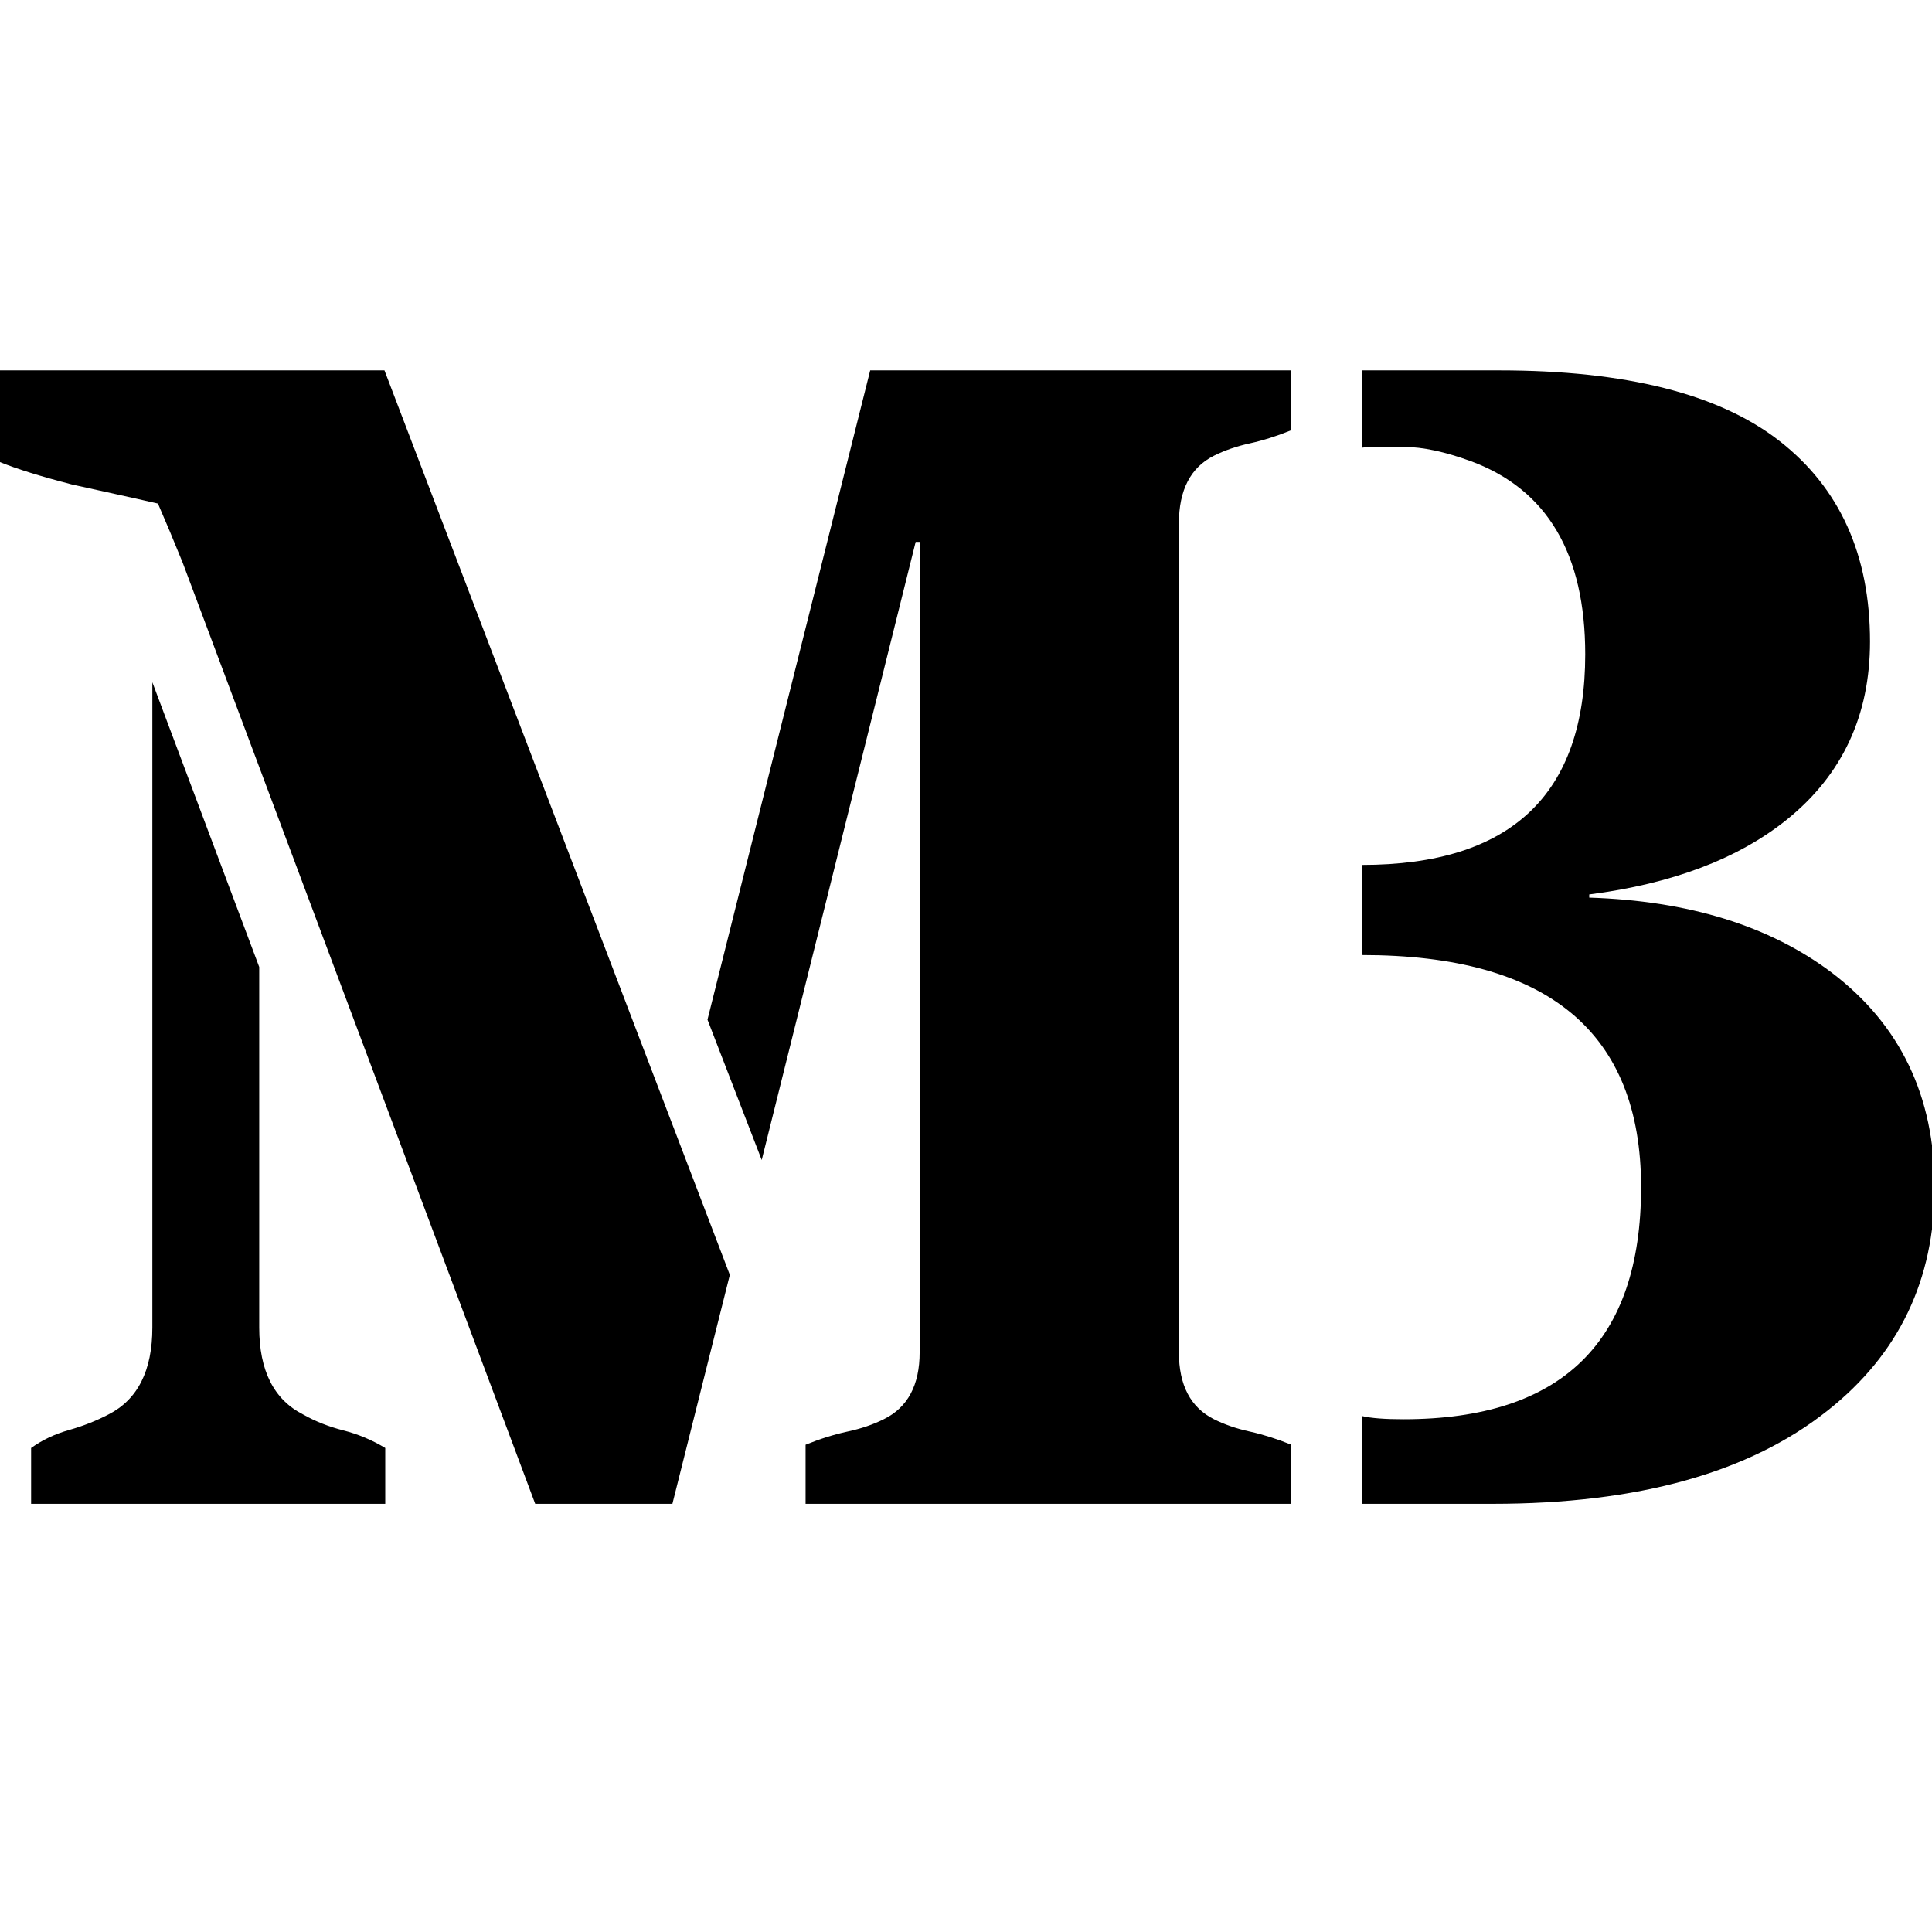 <?xml version="1.0" encoding="utf-8"?>
<!-- Generator: Adobe Illustrator 15.1.0, SVG Export Plug-In . SVG Version: 6.00 Build 0)  -->
<!DOCTYPE svg PUBLIC "-//W3C//DTD SVG 1.1//EN" "http://www.w3.org/Graphics/SVG/1.1/DTD/svg11.dtd">
<svg version="1.1" id="Layer_1" xmlns="http://www.w3.org/2000/svg" xmlns:xlink="http://www.w3.org/1999/xlink" x="0px" y="0px"
	 width="144px" height="144px" viewBox="0 0 144 144" enable-background="new 0 0 144 144" xml:space="preserve">
<path d="M13.614,41.934c-0.674-1.665-1.288-3.131-1.842-4.4c-1.031-0.237-2.091-0.475-3.182-0.713
	c-1.09-0.237-2.169-0.475-3.24-0.713C3.052,35.513,1.269,34.958,0,34.443v-6.837h28.655l25.742,67.416l-4.28,17.064H39.891
	L13.614,41.934z M19.321,72.074v26.872c0,3.211,1.09,5.371,3.269,6.48c0.913,0.518,1.913,0.91,3.003,1.189
	c1.09,0.277,2.13,0.713,3.121,1.309v4.162H2.319v-4.162c0.832-0.596,1.773-1.041,2.824-1.338c1.05-0.297,2.031-0.684,2.942-1.16
	c2.18-1.109,3.27-3.27,3.27-6.48V50.851L19.321,72.074z M52.732,75.998L64.86,27.606h31.389v4.459
	c-1.069,0.435-2.102,0.762-3.092,0.98c-0.99,0.217-1.882,0.525-2.675,0.921c-1.742,0.872-2.615,2.556-2.615,5.054v61.766
	c0,2.459,0.873,4.123,2.615,4.996c0.793,0.396,1.685,0.705,2.675,0.92c0.99,0.219,2.022,0.547,3.092,0.98v4.402H60.044v-4.402
	c1.071-0.434,2.111-0.762,3.121-0.98c1.012-0.215,1.913-0.523,2.705-0.92c1.784-0.873,2.676-2.537,2.676-4.996V40.388h-0.297
	L56.774,86.461L52.732,75.998z"/>
<path d="M101.508,64.466c11.096,0,16.645-5.232,16.645-15.696c0-7.491-2.834-12.285-8.502-14.388
	c-1.942-0.711-3.604-1.068-4.992-1.068h-2.496c-0.238,0-0.457,0.02-0.654,0.059v-5.766h10.226c9.433,0,16.398,1.754,20.896,5.261
	c4.499,3.507,6.749,8.492,6.749,14.952c0,5.508-2.062,9.928-6.184,13.258c-3.646,2.933-8.561,4.794-14.744,5.589v0.237
	c7.41,0.237,13.436,2.1,18.074,5.589c5.111,3.885,7.669,9.215,7.669,15.992c0,6.896-2.656,12.443-7.968,16.646
	c-5.826,4.635-14.149,6.955-24.969,6.955h-9.749v-6.543c0.674,0.162,1.704,0.24,3.091,0.24c11.812,0,17.716-5.768,17.716-17.299
	c0-11.535-6.938-17.301-20.807-17.301V64.466z"/>
</svg>
